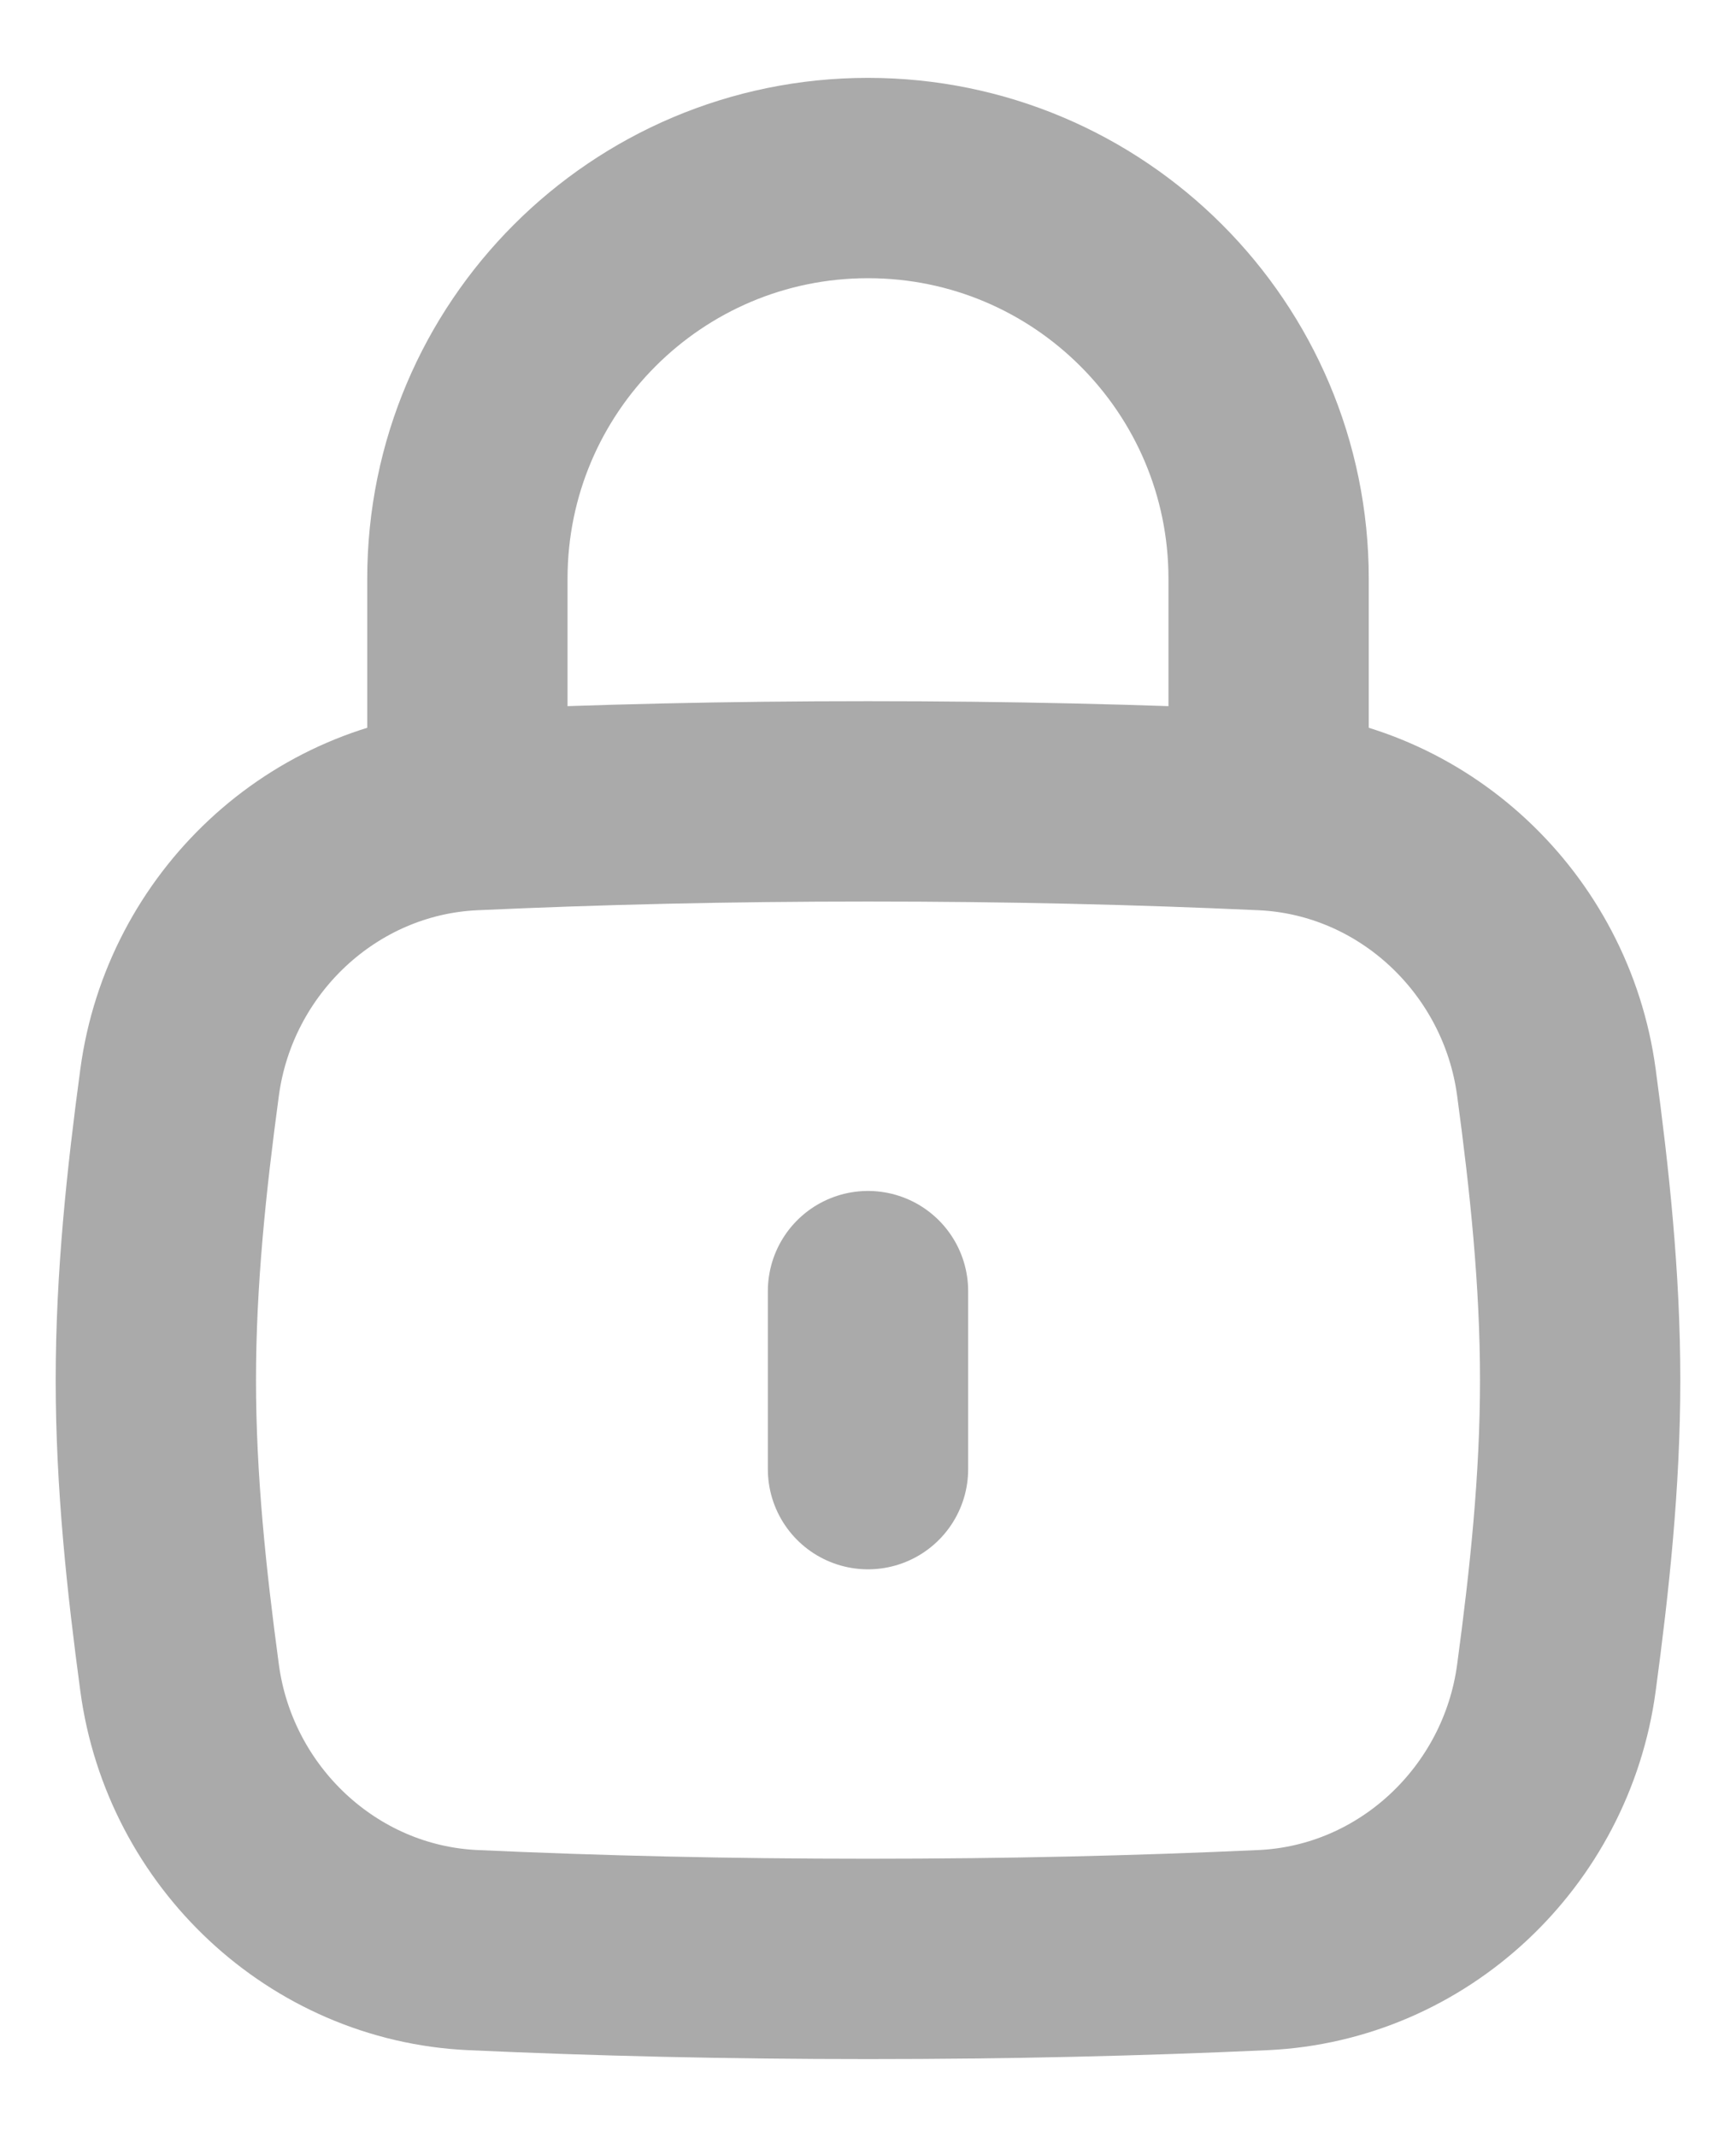 <svg width="13" height="16" viewBox="0 0 13 16" fill="none" xmlns="http://www.w3.org/2000/svg">
<path d="M6.5 11V9.667" stroke="#AAAAAA" stroke-width="1.5" stroke-linecap="round"/>
<path d="M1.345 12.563C1.495 13.677 2.417 14.549 3.54 14.601C4.484 14.644 5.444 14.667 6.5 14.667C7.556 14.667 8.516 14.644 9.46 14.601C10.583 14.549 11.505 13.677 11.655 12.563C11.753 11.836 11.833 11.092 11.833 10.333C11.833 9.575 11.753 8.83 11.655 8.104C11.505 6.99 10.583 6.118 9.46 6.066C8.516 6.023 7.556 6 6.5 6C5.444 6 4.484 6.023 3.54 6.066C2.417 6.118 1.495 6.99 1.345 8.104C1.247 8.83 1.167 9.575 1.167 10.333C1.167 11.092 1.247 11.836 1.345 12.563Z" stroke="#AAAAAA" stroke-width="1.5"/>
<path d="M3.5 6V4.333C3.5 2.677 4.843 1.333 6.5 1.333C8.157 1.333 9.5 2.677 9.5 4.333V6" stroke="#AAAAAA" stroke-width="1.5" stroke-linecap="round" stroke-linejoin="round"/>
</svg>
